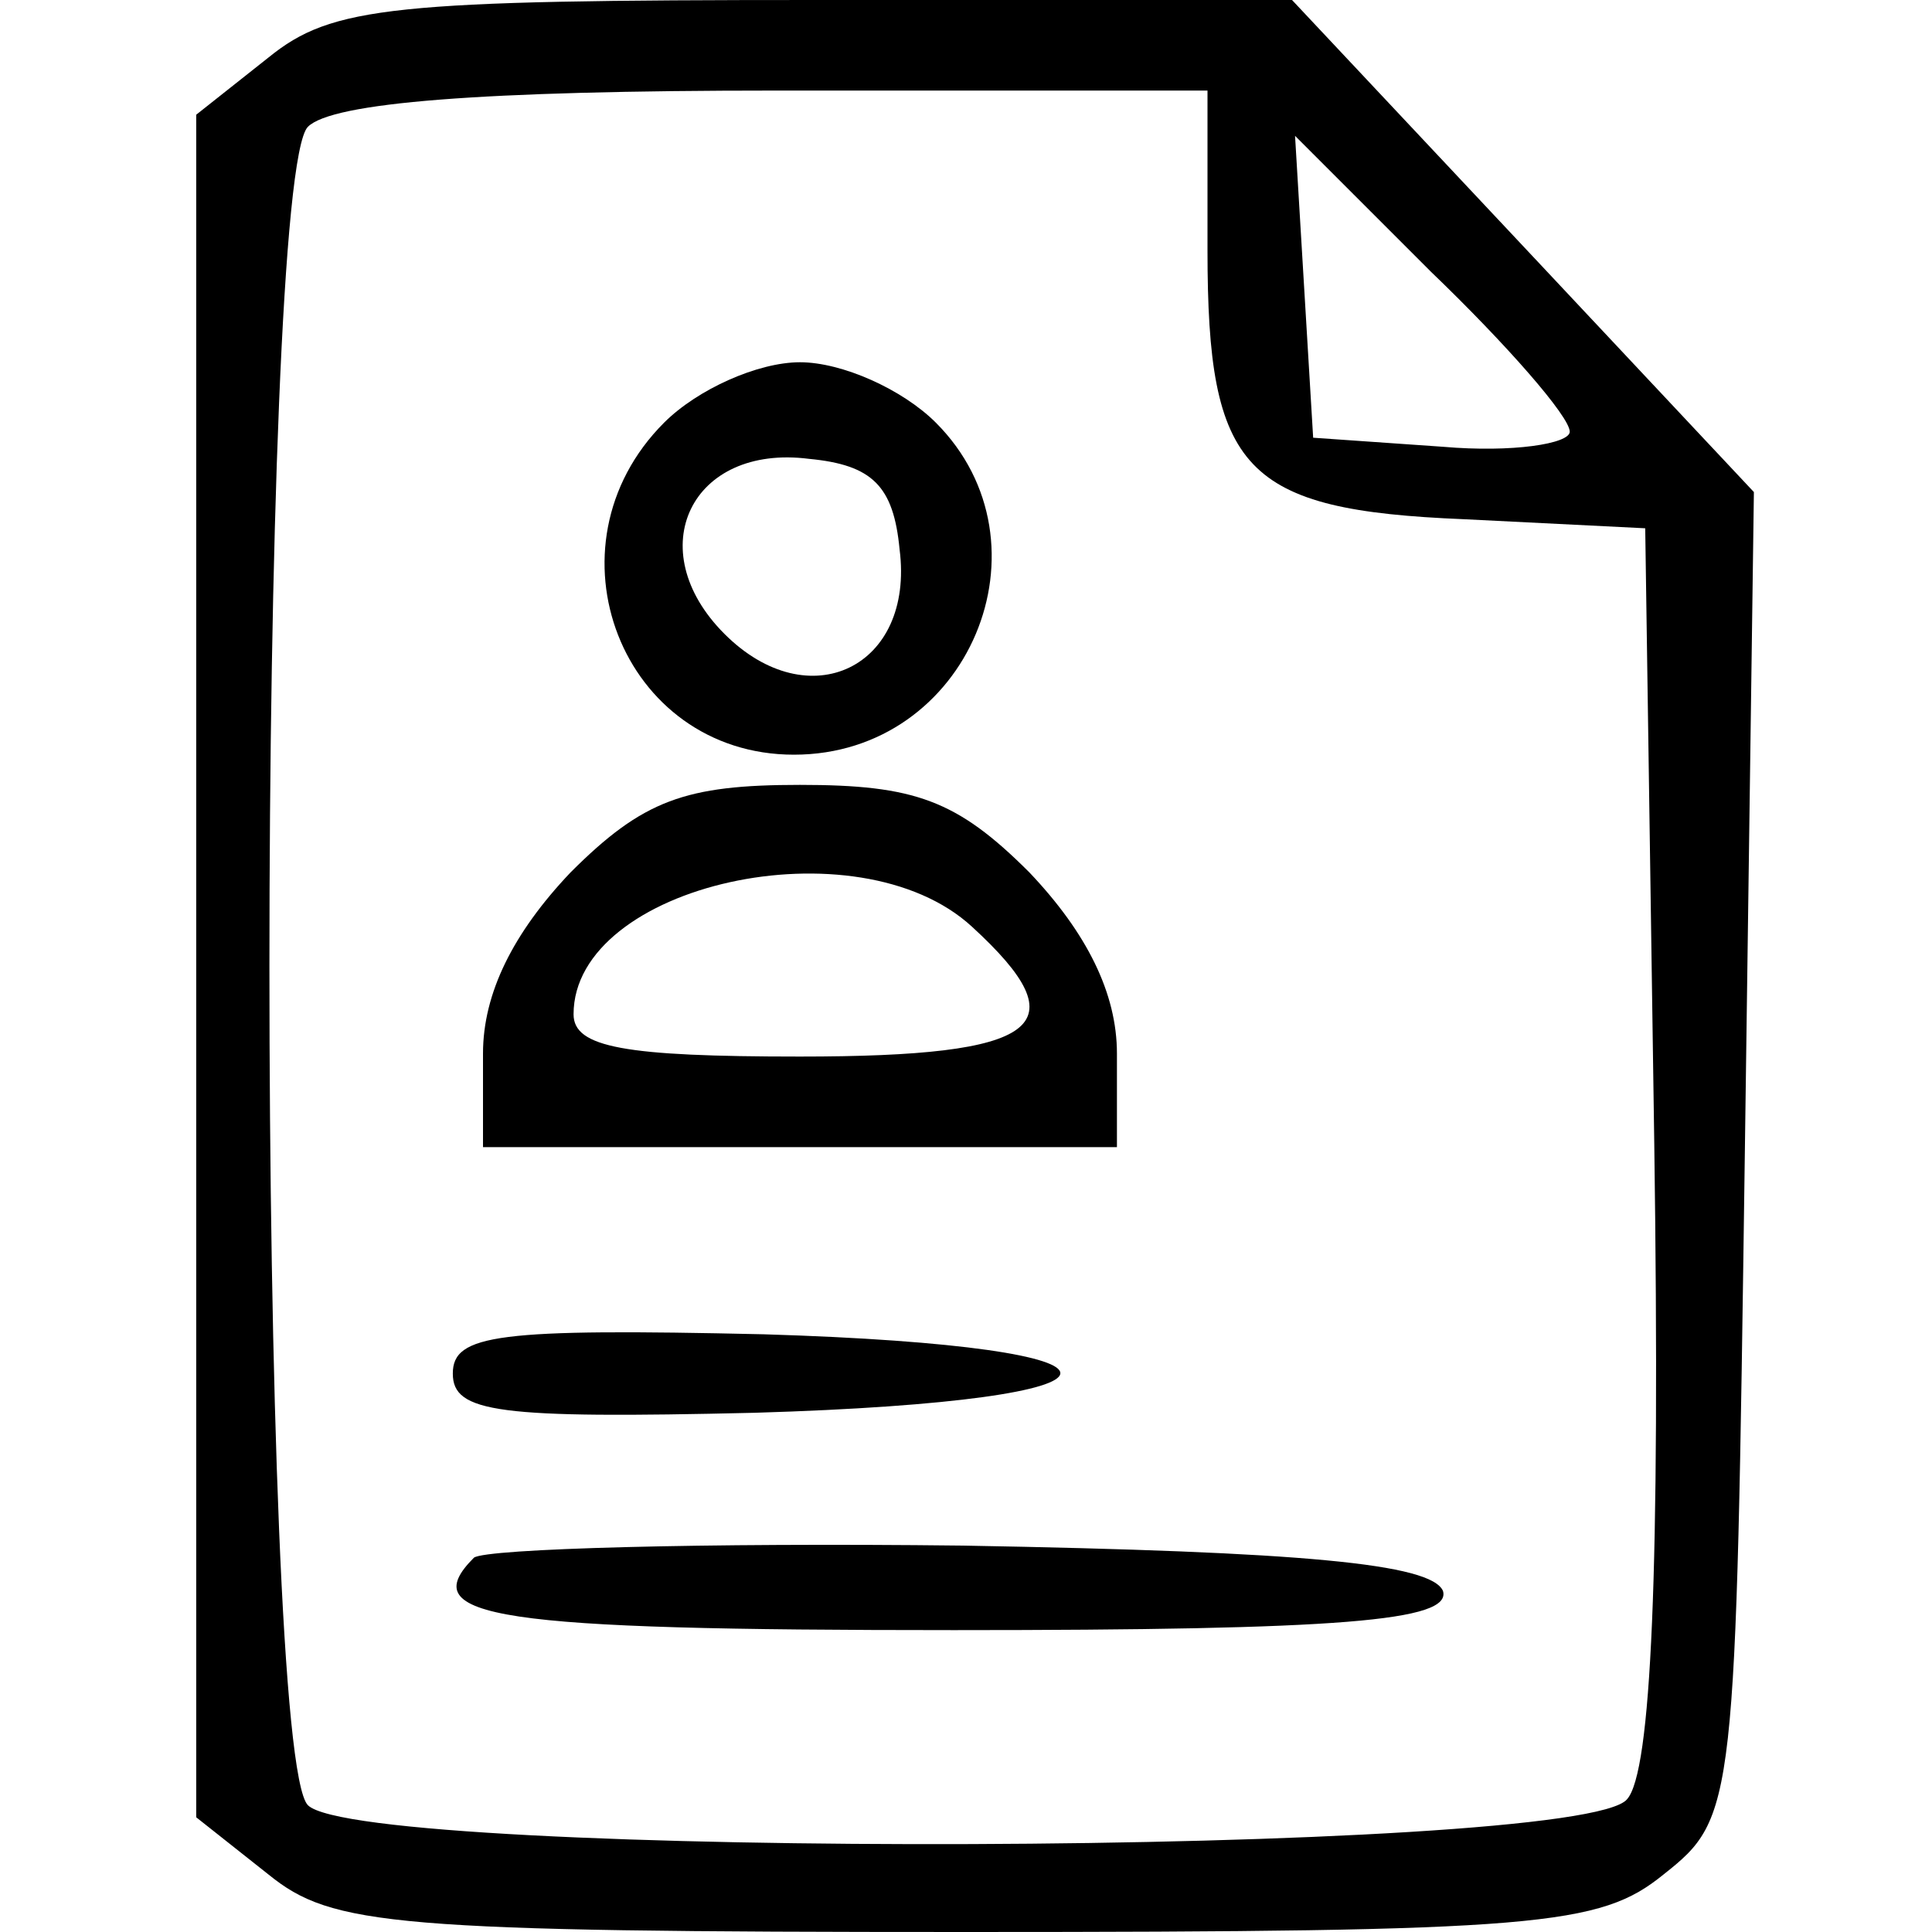 <?xml version="1.0" standalone="no"?>
<!DOCTYPE svg PUBLIC "-//W3C//DTD SVG 20010904//EN"
 "http://www.w3.org/TR/2001/REC-SVG-20010904/DTD/svg10.dtd">
<svg version="1.0" xmlns="http://www.w3.org/2000/svg"
 width="64pt" height="64pt" viewBox="0 0 64 64"
 preserveAspectRatio="xMidYMid meet">

<g transform="translate(0,64) scale(0.1,-0.1)"
fill="#000000" stroke="none">
<path d="M89 621 l-24 -19 0 -282 0 -282 24 -19 c21 -17 41 -19 231 -19 190 0
210 2 231 19 24 19 24 22 27 239 l3 219 -76 81 -77 82 -158 0 c-140 0 -160 -2
-181 -19z m311 -64 c0 -73 12 -86 85 -89 l60 -3 3 -204 c2 -142 -1 -208 -9
-217 -15 -19 -419 -20 -437 -2 -17 17 -17 539 0 556 8 8 57 12 155 12 l143 0
0 -53z m120 -60 c0 -4 -19 -7 -42 -5 l-43 3 -3 50 -3 50 45 -45 c25 -24 46
-48 46 -53z"/>
<path d="M220 500 c-41 -41 -14 -110 43 -110 58 0 87 70 47 110 -11 11 -31 20
-45 20 -14 0 -34 -9 -45 -20z m78 -42 c5 -39 -30 -56 -58 -28 -28 28 -11 63
28 58 21 -2 28 -9 30 -30z"/>
<path d="M189 351 c-19 -20 -29 -40 -29 -60 l0 -31 105 0 105 0 0 31 c0 20
-10 40 -29 60 -24 24 -38 29 -76 29 -38 0 -52 -5 -76 -29z m133 -18 c36 -33
23 -43 -57 -43 -58 0 -75 3 -75 14 0 43 94 64 132 29z"/>
<path d="M150 185 c0 -13 15 -15 100 -13 134 4 135 22 3 26 -88 2 -103 0 -103
-13z"/>
<path d="M157 124 c-20 -20 7 -24 159 -24 128 0 165 3 162 13 -4 9 -46 13
-159 15 -86 1 -158 -1 -162 -4z"/>
</g>
</svg>
